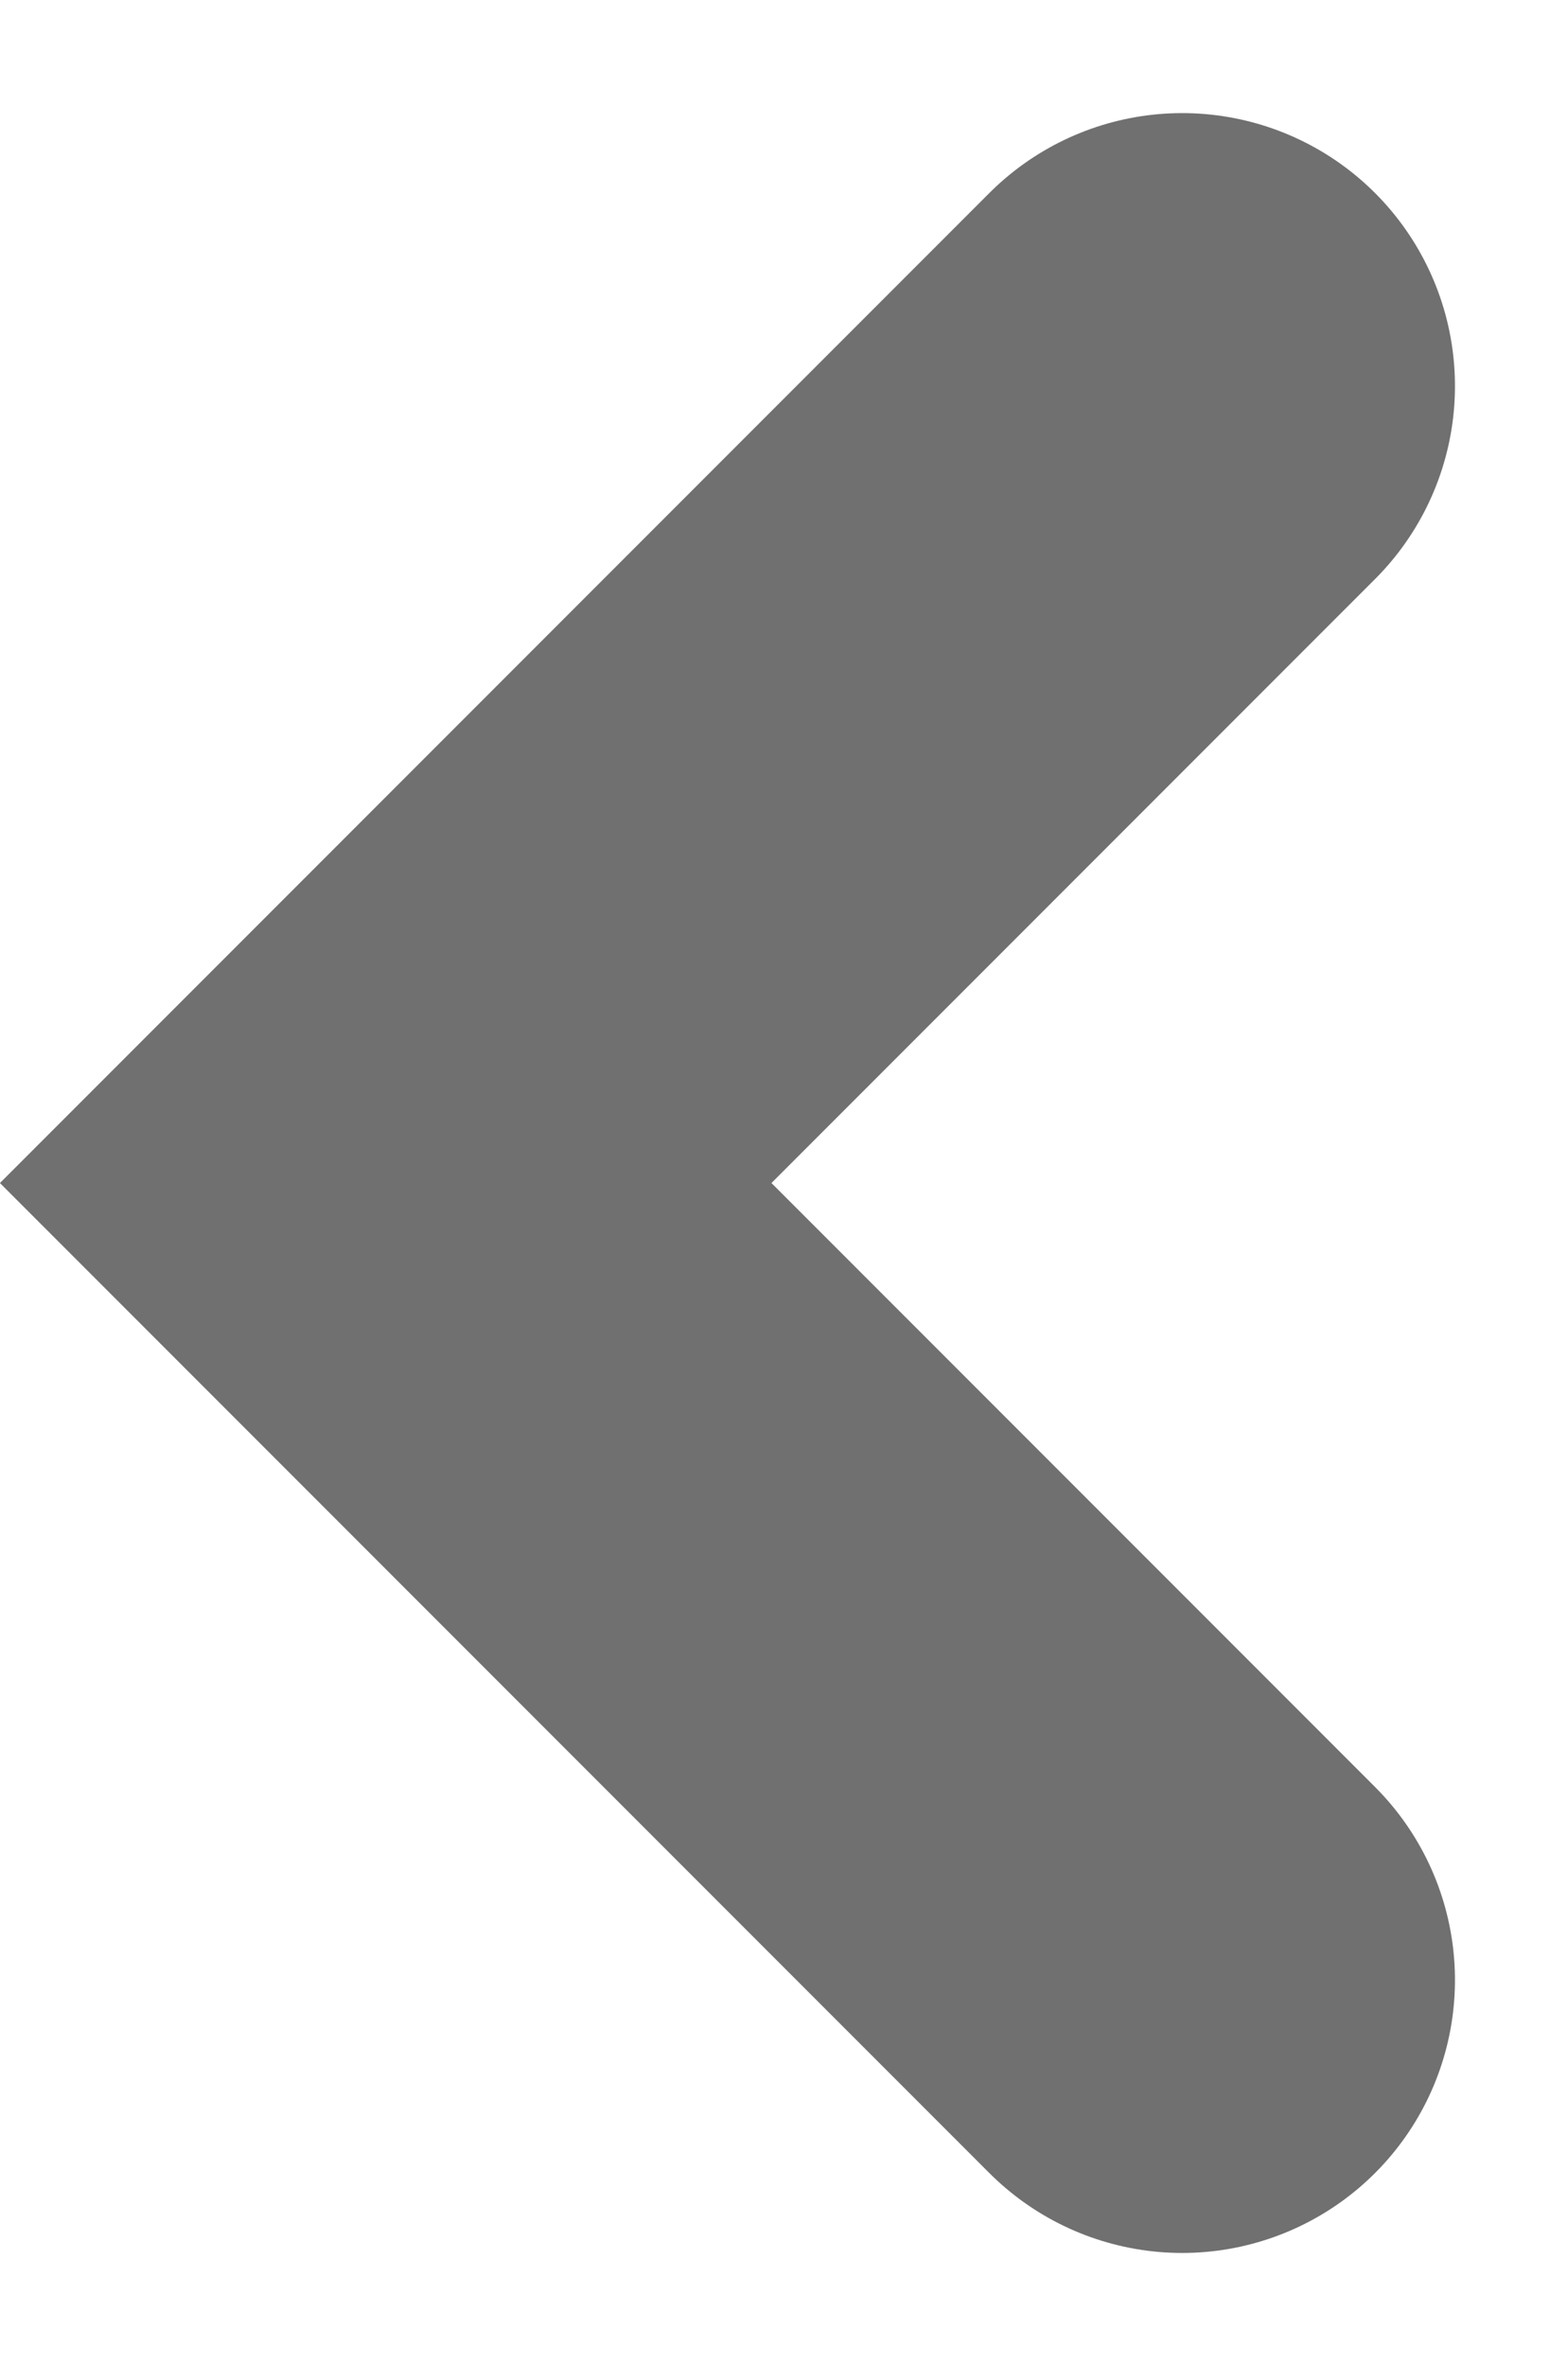 <svg xmlns="http://www.w3.org/2000/svg" width="28.742" height="43.34" viewBox="0 0 28.742 43.34"><defs><style>.a{fill:none;stroke:#707070;stroke-linecap:round;stroke-width:10px;}</style></defs><path class="a" d="M530.3,4129.634l14.6-14.6,14.6,14.6" transform="translate(-4107.964 566.572) rotate(-90)"/></svg>